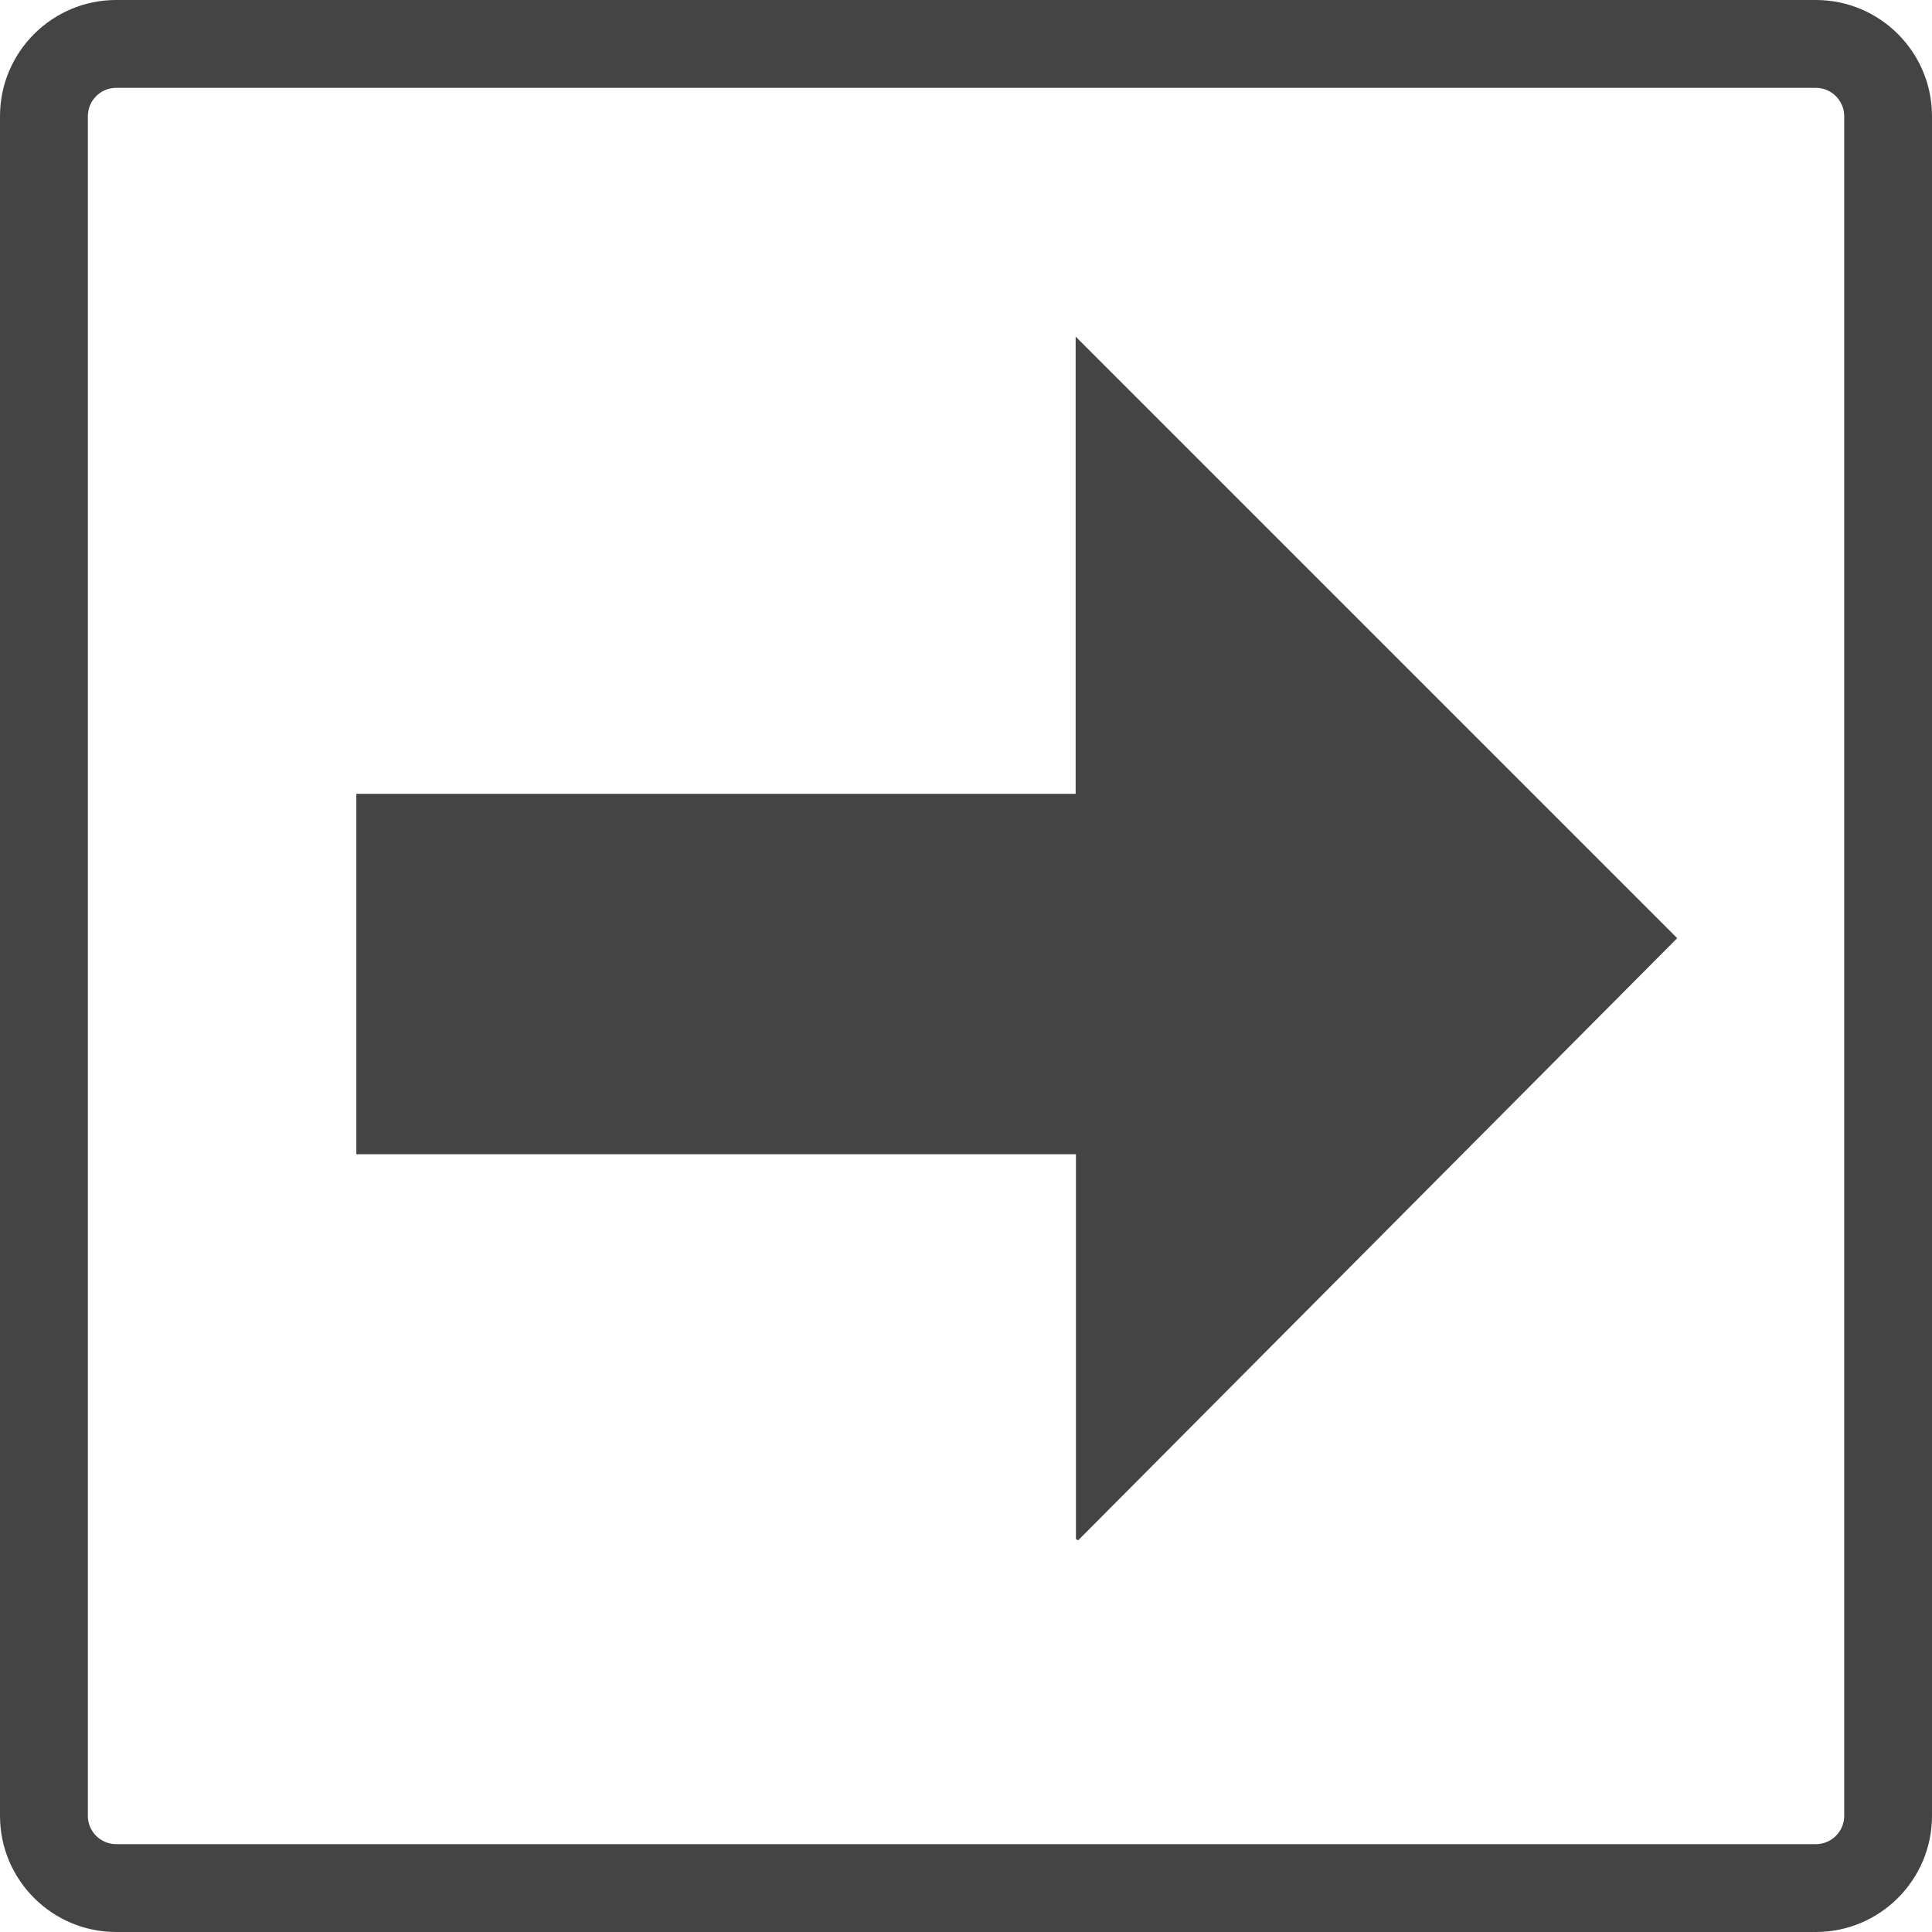<?xml version="1.0" encoding="utf-8"?>
<!-- Generated by IcoMoon.io -->
<!DOCTYPE svg PUBLIC "-//W3C//DTD SVG 1.1//EN" "http://www.w3.org/Graphics/SVG/1.1/DTD/svg11.dtd">
<svg version="1.1" xmlns="http://www.w3.org/2000/svg" xmlns:xlink="http://www.w3.org/1999/xlink" width="32" height="32" viewBox="0 0 32 32">
<path fill="#444444" d="M17.816 5.574c0 2.515 0 5.038 0 7.574-3.982 0-7.944 0-11.914 0 0 1.991 0 3.97 0 5.97 3.975 0 7.941 0 11.919 0 0 2.139 0 4.257 0 6.375 0.012 0.006 0.025 0.013 0.037 0.019 3.314-3.331 6.629-6.662 9.922-9.973-3.309-3.309-6.635-6.634-9.964-9.964z"></path>
<path fill="#444444" d="M30.076 0h-28.152c-1.061 0-1.924 0.863-1.924 1.924v28.152c0 1.061 0.863 1.924 1.924 1.924h28.152c1.061 0 1.924-0.863 1.924-1.924v-28.152c0-1.061-0.863-1.924-1.924-1.924zM30.546 30.076c0 0.259-0.211 0.469-0.47 0.469h-28.152c-0.259 0-0.469-0.211-0.469-0.469v-28.152c0-0.259 0.211-0.469 0.469-0.469h28.152c0.259 0 0.47 0.211 0.47 0.469v28.152z"></path>
</svg>
